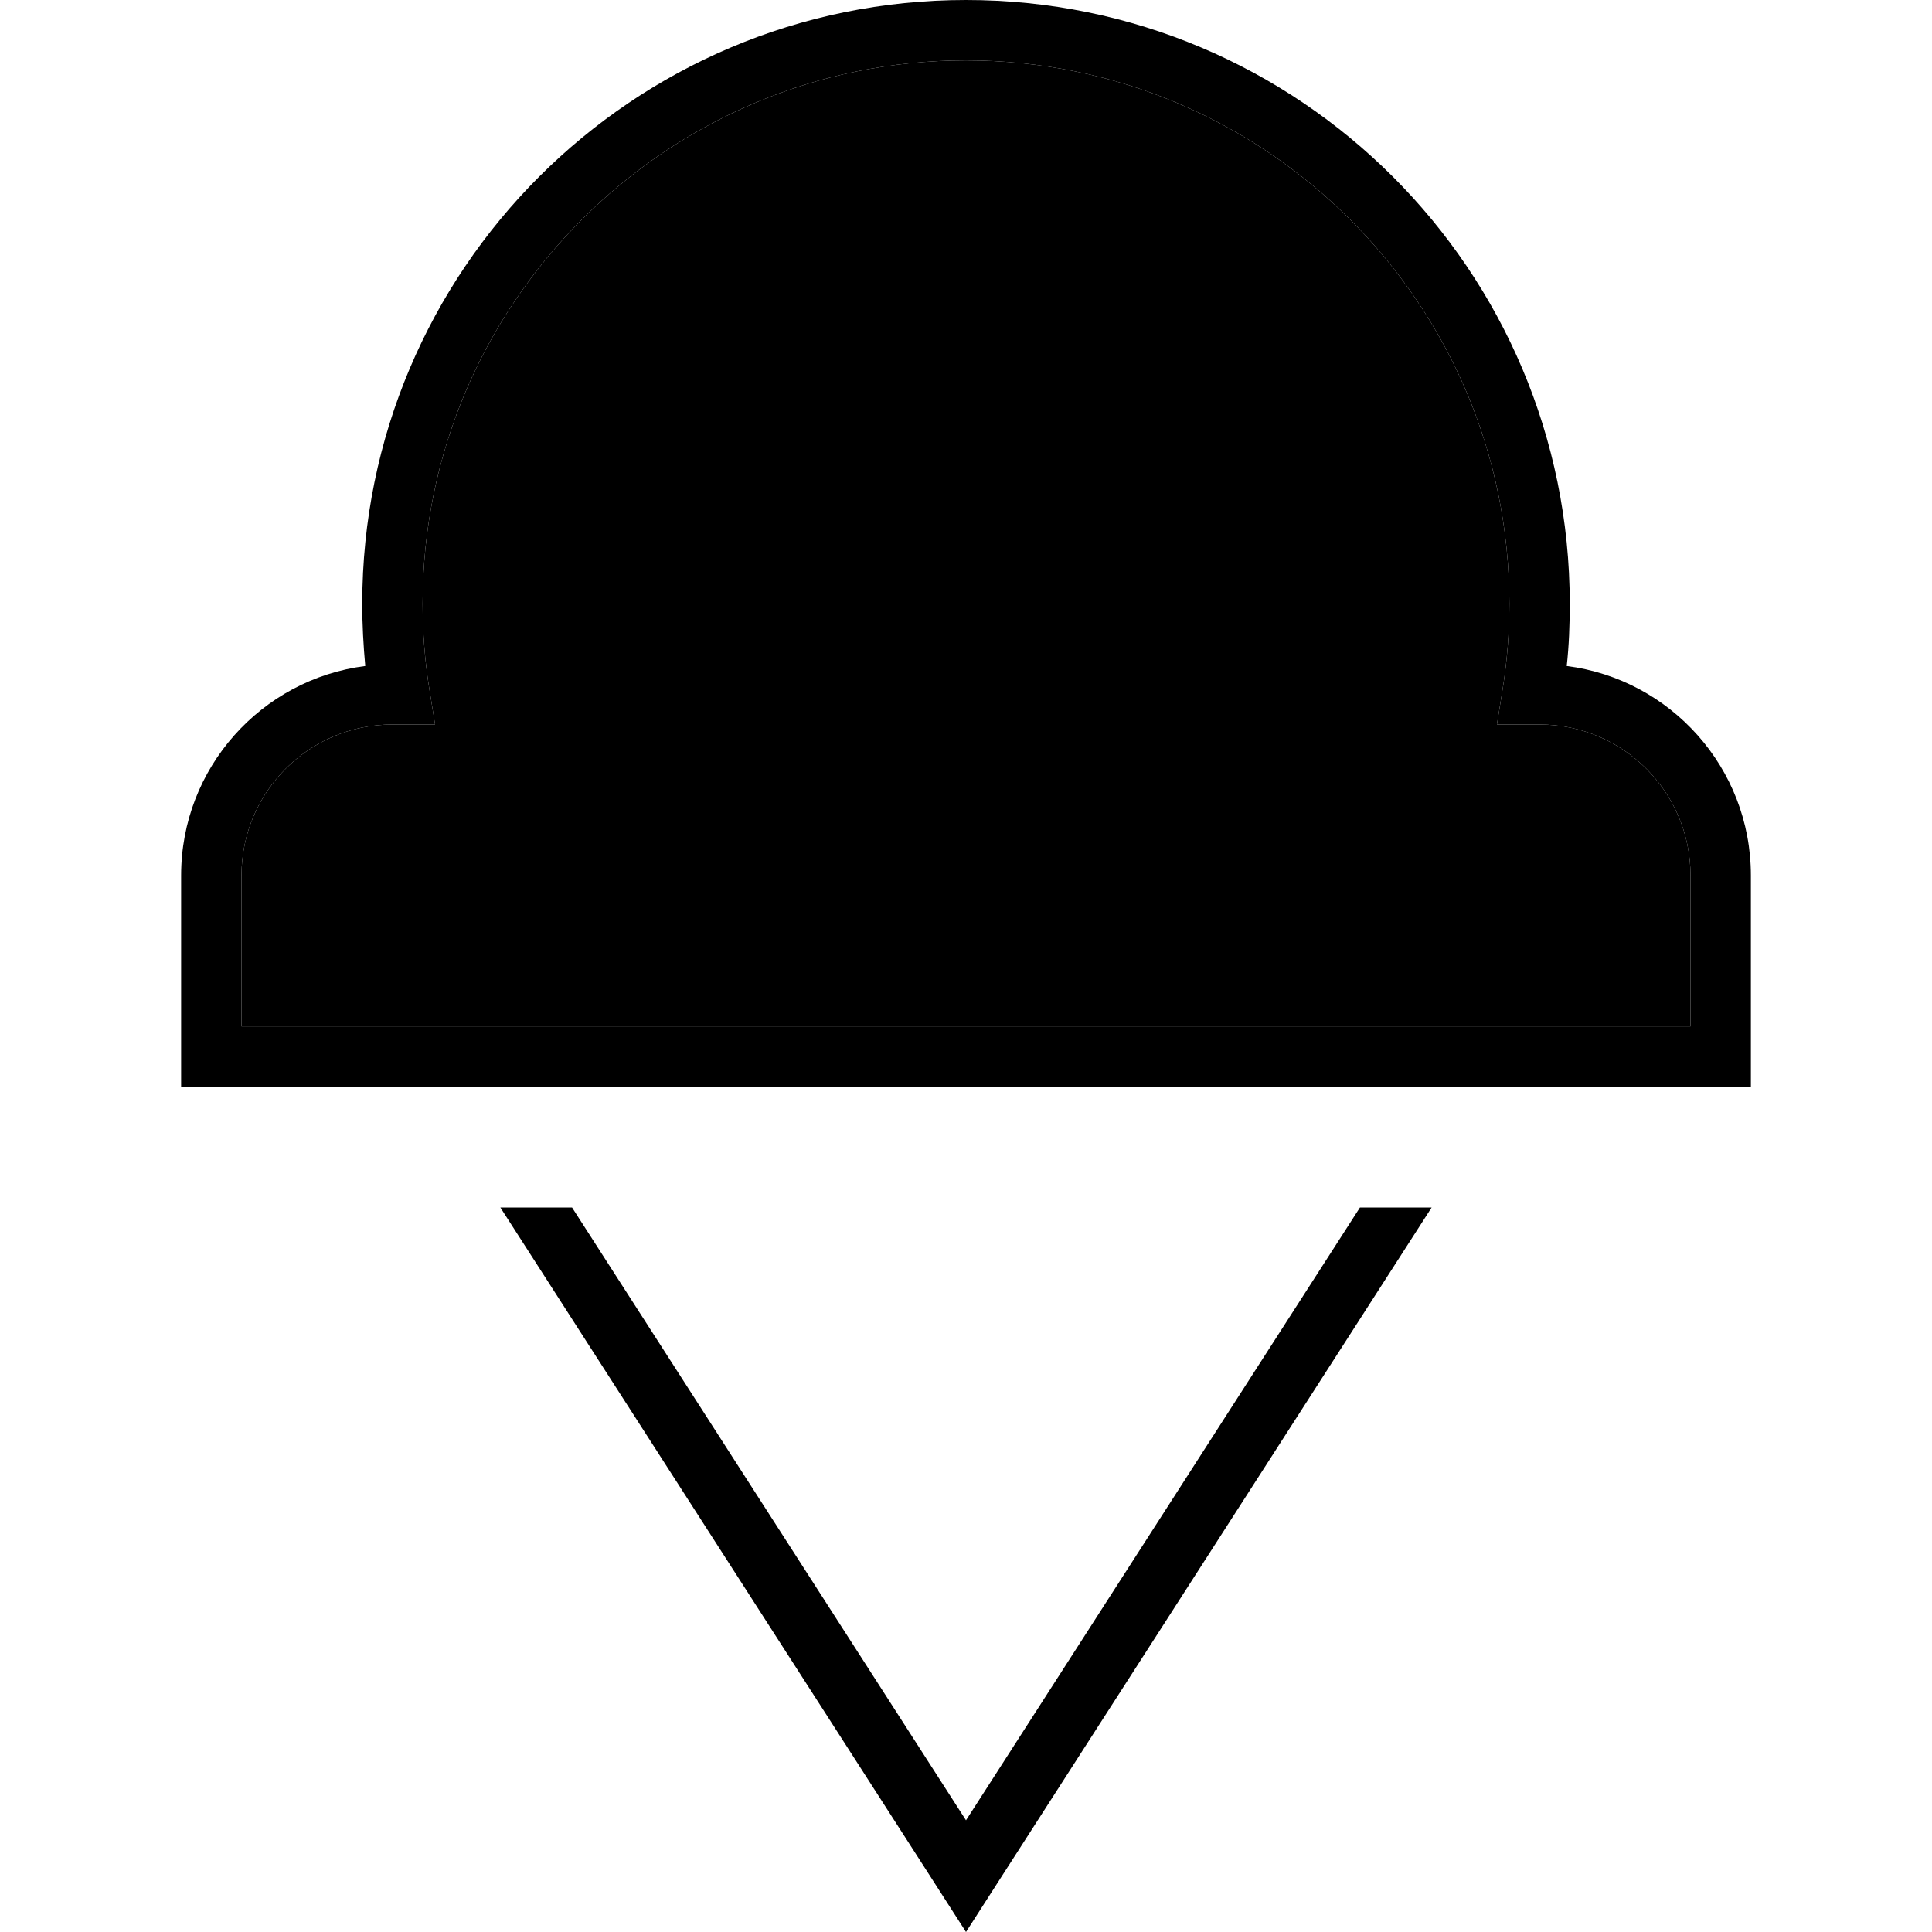 <svg xmlns="http://www.w3.org/2000/svg" width="24" height="24" viewBox="0 0 448 512">
    <path class="pr-icon-duotone-secondary" d="M32 232l0 40 32 0 66.7 0 186.6 0 66.7 0 32 0 0-40c0-22.1-17.9-40-40-40l-1.9 0-9.4 0 1.5-9.3c1.2-7.4 1.8-15 1.8-22.7c0-79.5-64.5-144-144-144S80 80.5 80 160c0 7.7 .6 15.3 1.8 22.7l1.5 9.3-9.4 0L72 192c-22.1 0-40 17.9-40 40z"/>
    <path class="pr-icon-duotone-primary" d="M224 0C135.6 0 64 71.6 64 160c0 5.6 .3 11 .8 16.5C37.3 180 16 203.5 16 232l0 48 0 8 8 0 40 0 66.7 0 186.6 0 66.7 0 40 0 8 0 0-8 0-48c0-28.5-21.3-52-48.8-55.5c.6-5.4 .8-10.9 .8-16.5C384 71.6 312.4 0 224 0zM80 160C80 80.5 144.5 16 224 16s144 64.5 144 144c0 7.7-.6 15.3-1.8 22.7l-1.5 9.3 9.4 0 1.9 0c22.1 0 40 17.9 40 40l0 40-32 0-66.7 0-186.6 0L64 272l-32 0 0-40c0-22.1 17.9-40 40-40l1.9 0 9.4 0-1.5-9.3c-1.2-7.4-1.8-15-1.8-22.7zM214.5 497.2L224 512l9.5-14.8L347.4 320l-19 0L224 482.4 119.6 320l-19 0L214.5 497.2z"/>
</svg>